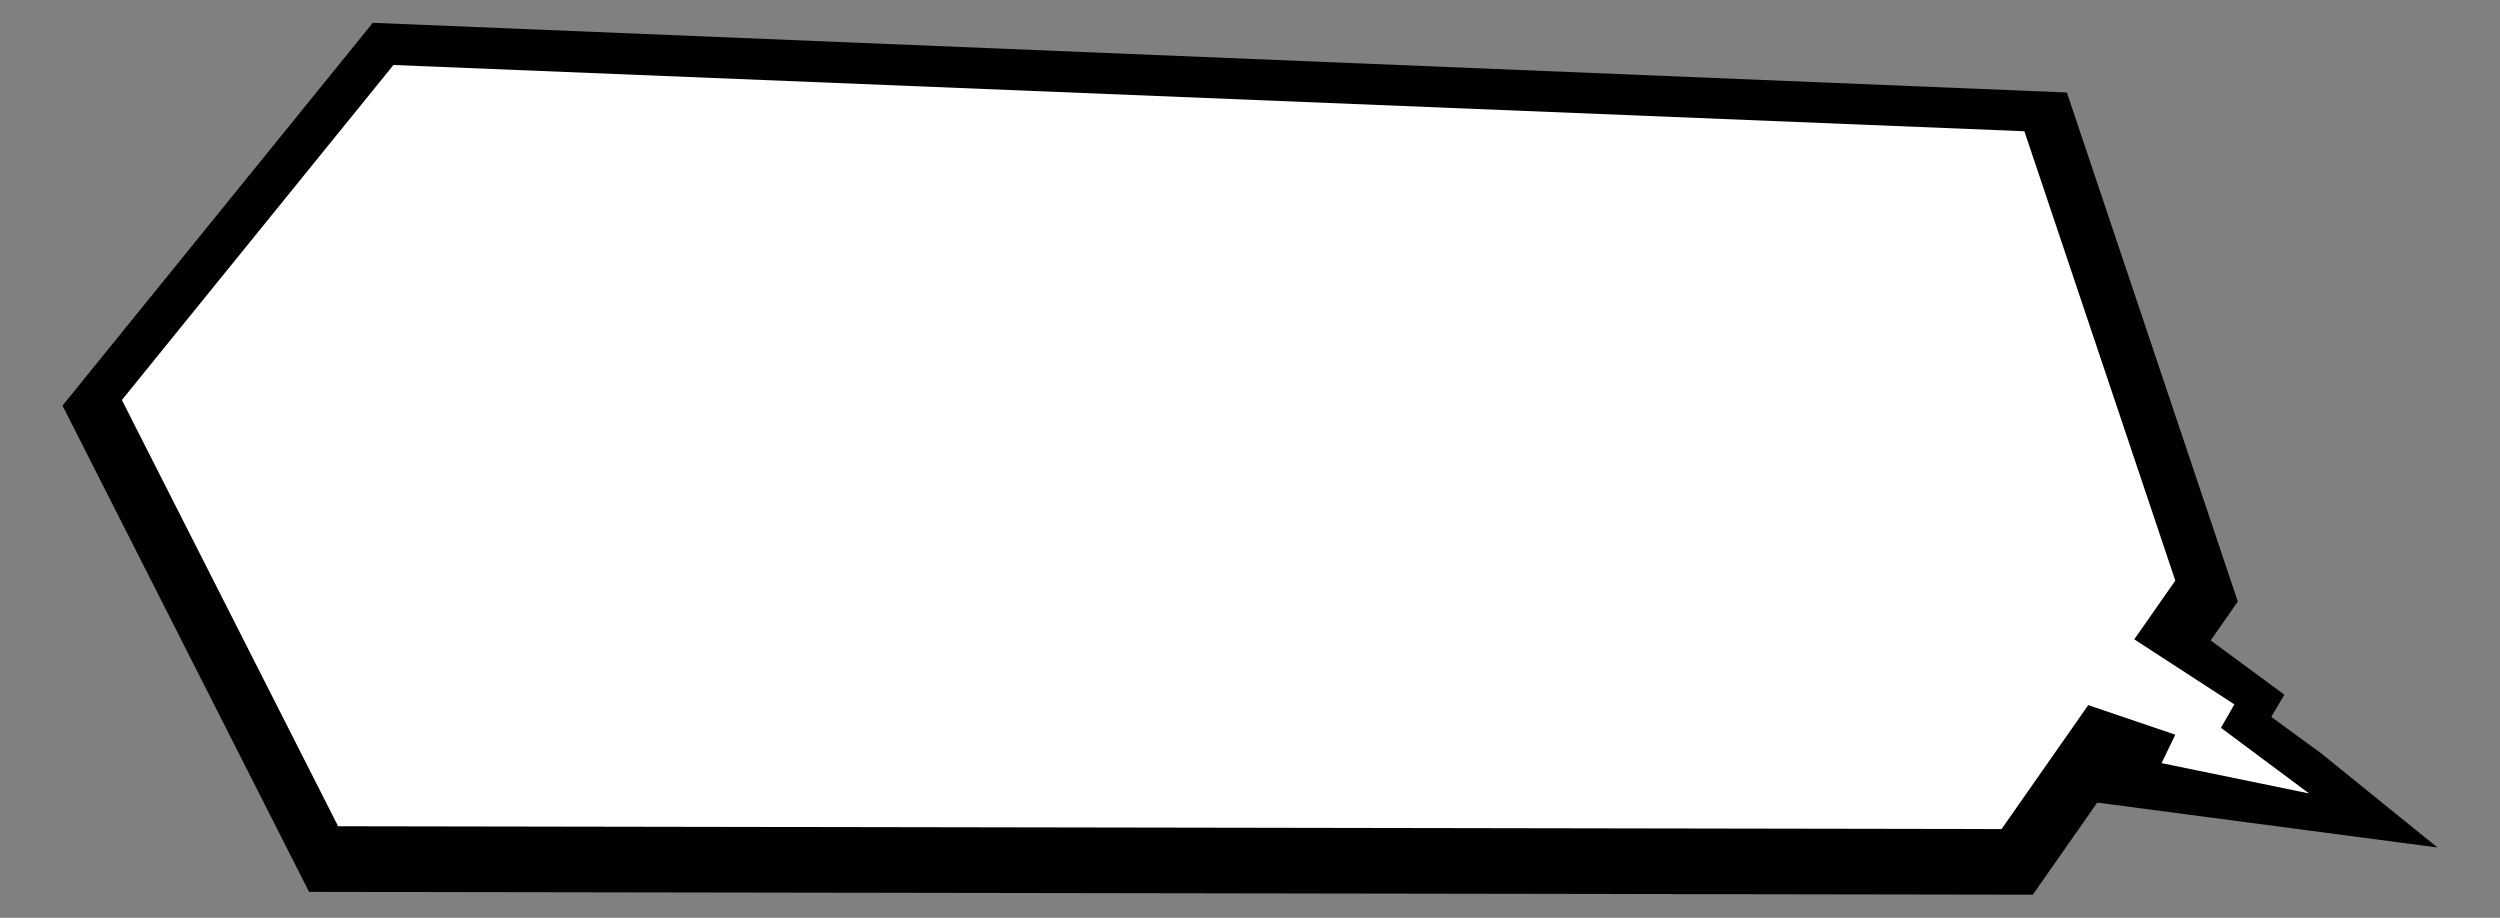 <!--?xml version="1.0" encoding="utf-8"?-->
<!-- Generator: Adobe Illustrator 25.2.3, SVG Export Plug-In . SVG Version: 6.00 Build 0)  -->
<svg version="1.1" id="_x33_" xmlns="http://www.w3.org/2000/svg" xmlns:xlink="http://www.w3.org/1999/xlink" x="0px" y="0px" viewBox="0 0 800 293.7" style="enable-background:new 0 0 800 293.7;" xml:space="preserve">
<rect x="0" y="0" width="800" height="293.7" fill="#808080" stroke="none"/>
<style type="text/css">
	.st0{fill:#FFFFFF;}
</style>
<g>
	<polygon points="780,271.2 742.8,241.1 726.8,229.4 731,222.3 670.4,177.7 623.6,229.6 676.7,244.9 670.9,256.8 	"></polygon>
	<polygon points="661.4,29.6 119.3,7.3 20,129.8 98.9,285.4 650.5,286.3 716.1,192.5 	"></polygon>
	<polygon class="st0" points="647.8,42 125.9,20.8 39,128 108.2,264.4 640.5,265.3 696.1,185.8 	"></polygon>
	<polygon class="st0" points="691.7,244.2 696.1,235.1 658.4,222.3 671.9,197.4 715,225.4 710.7,232.9 738.9,253.9 	"></polygon>
</g>
</svg>
